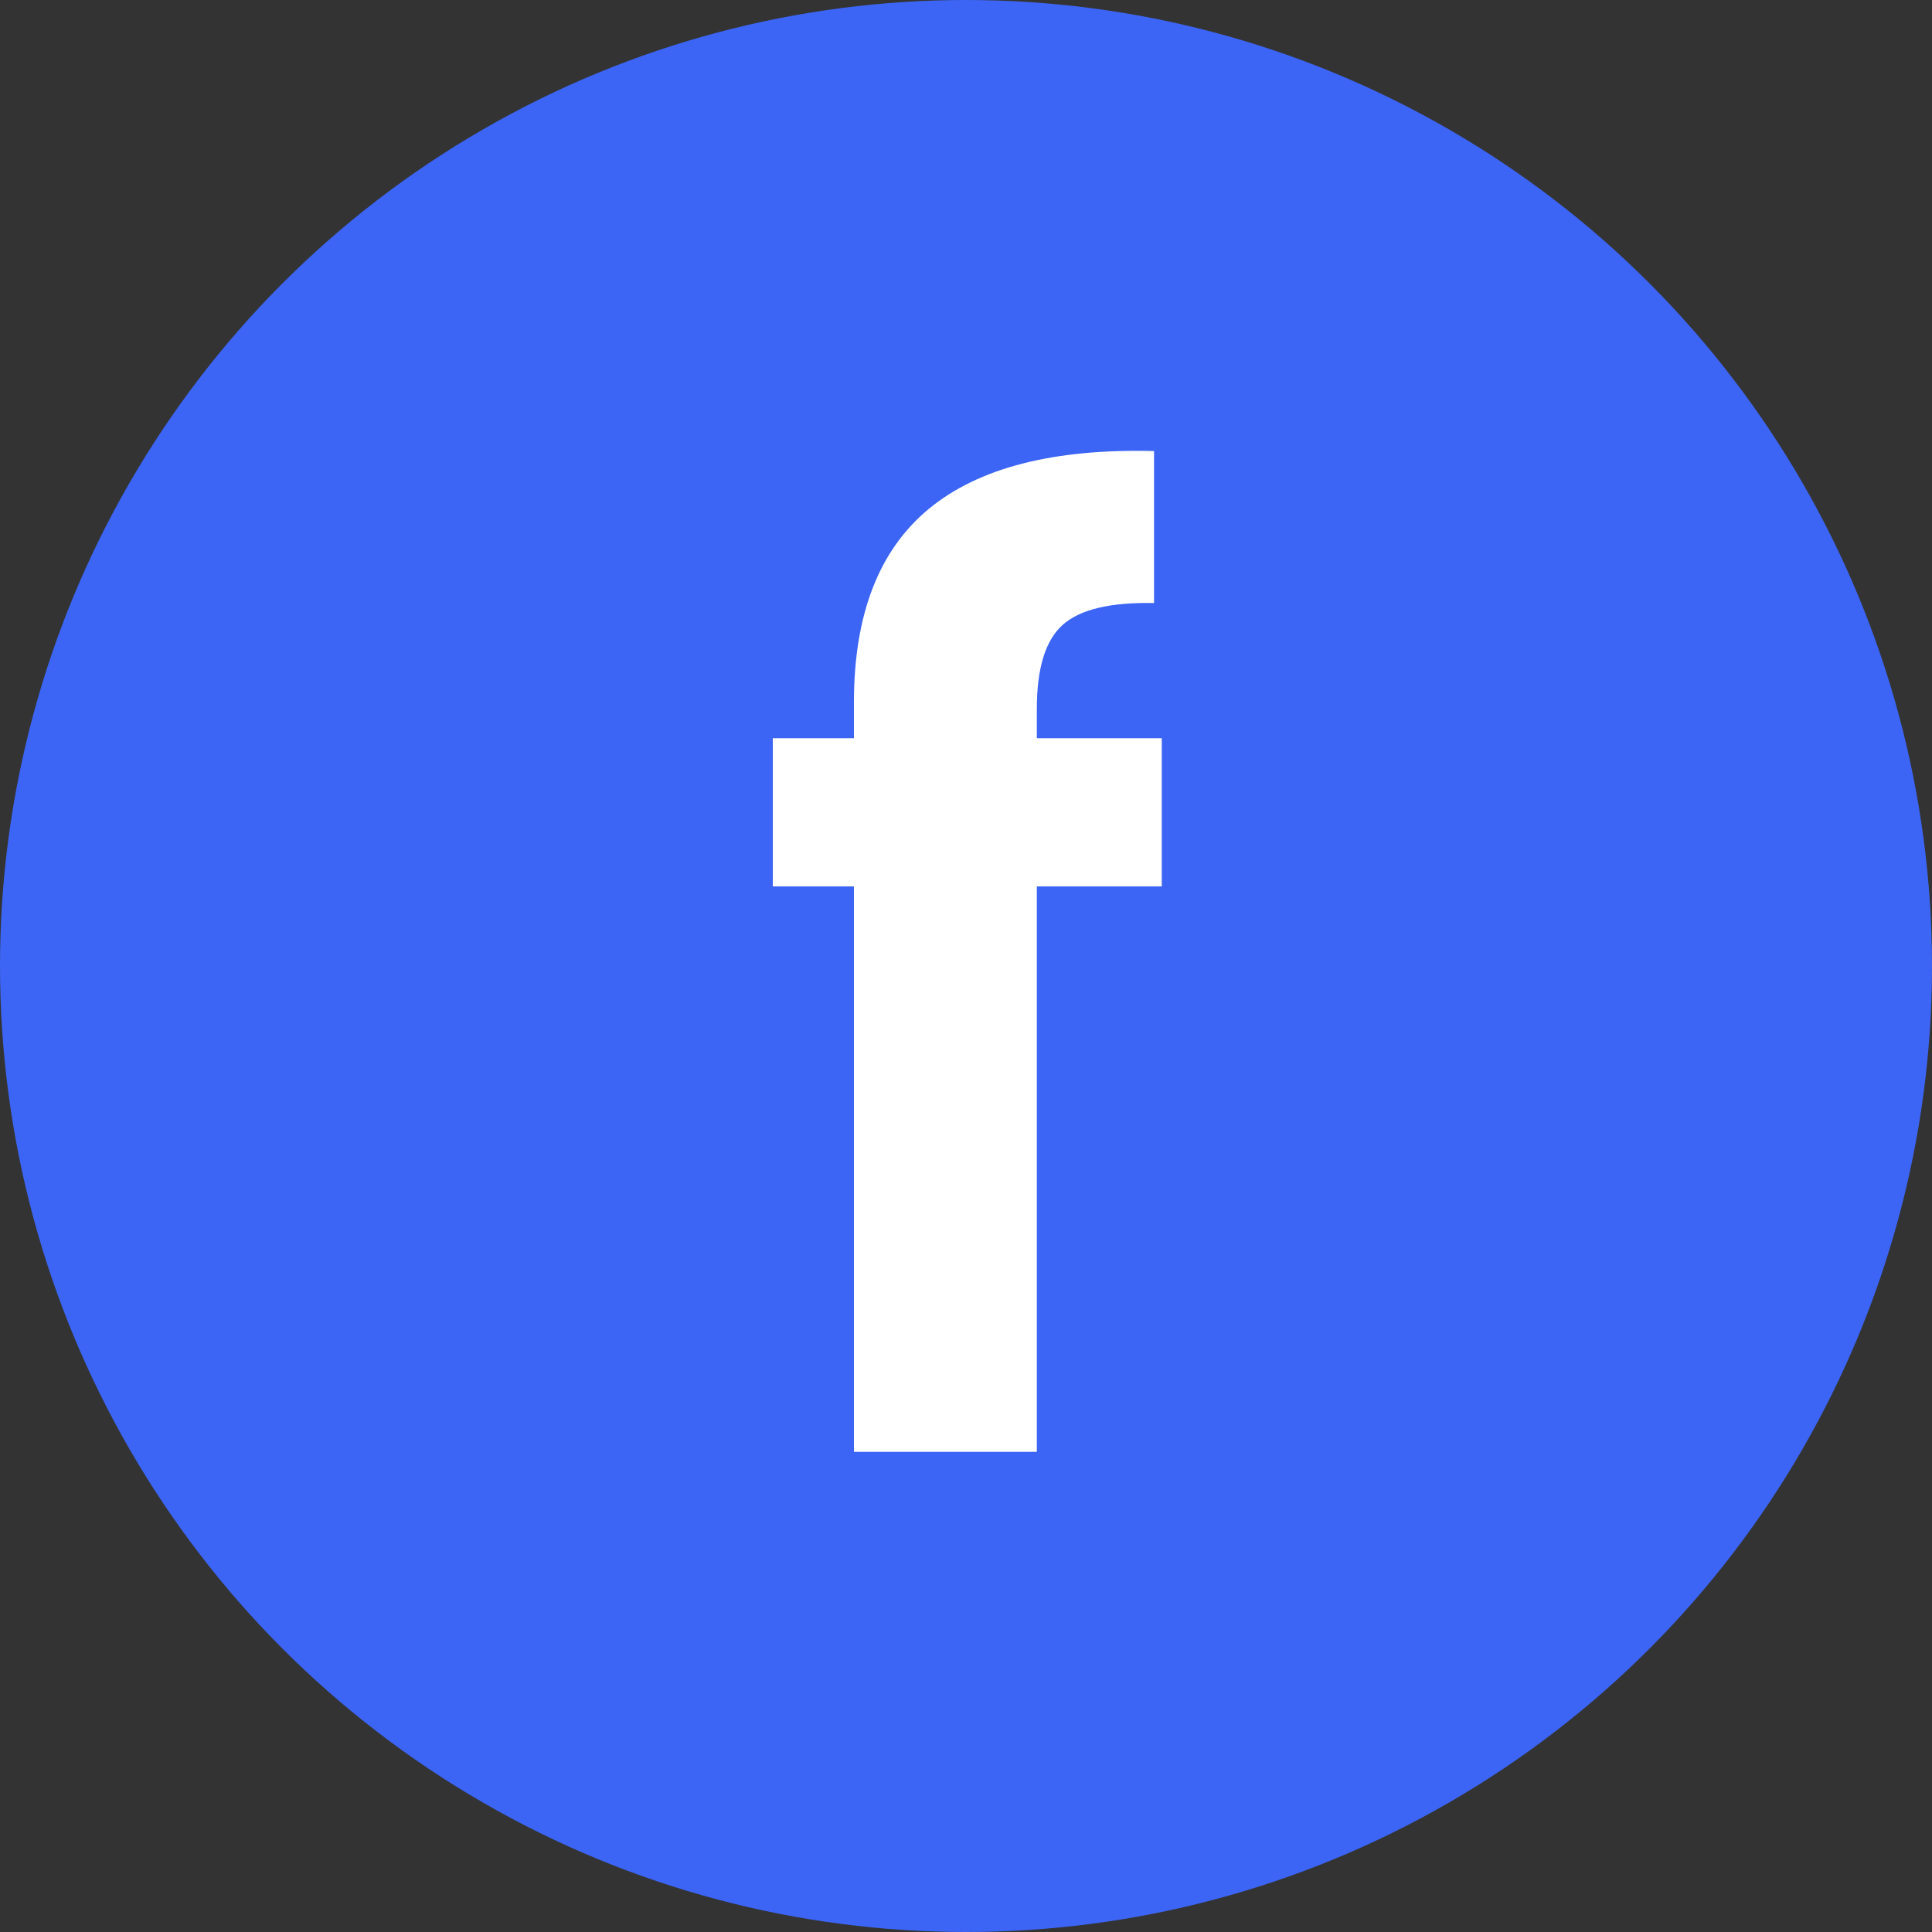 <svg width="30" height="30" viewBox="0 0 30 30" fill="none" xmlns="http://www.w3.org/2000/svg">
<rect x="0" y="0" width="30" height="30" fill="#333333" stroke="none"/>
<circle cx="15" cy="15" r="15" fill="#3C65F5"/>
<path d="M18.04 13.764H16.1V22.544H13.26V13.764H12V11.463H13.26V10.903C13.26 9.544 13.647 8.544 14.42 7.904C15.193 7.264 16.36 6.964 17.92 7.004V9.364C17.24 9.35 16.767 9.464 16.5 9.704C16.233 9.944 16.1 10.377 16.1 11.004V11.463H18.04V13.764Z" fill="white"/>
</svg>
